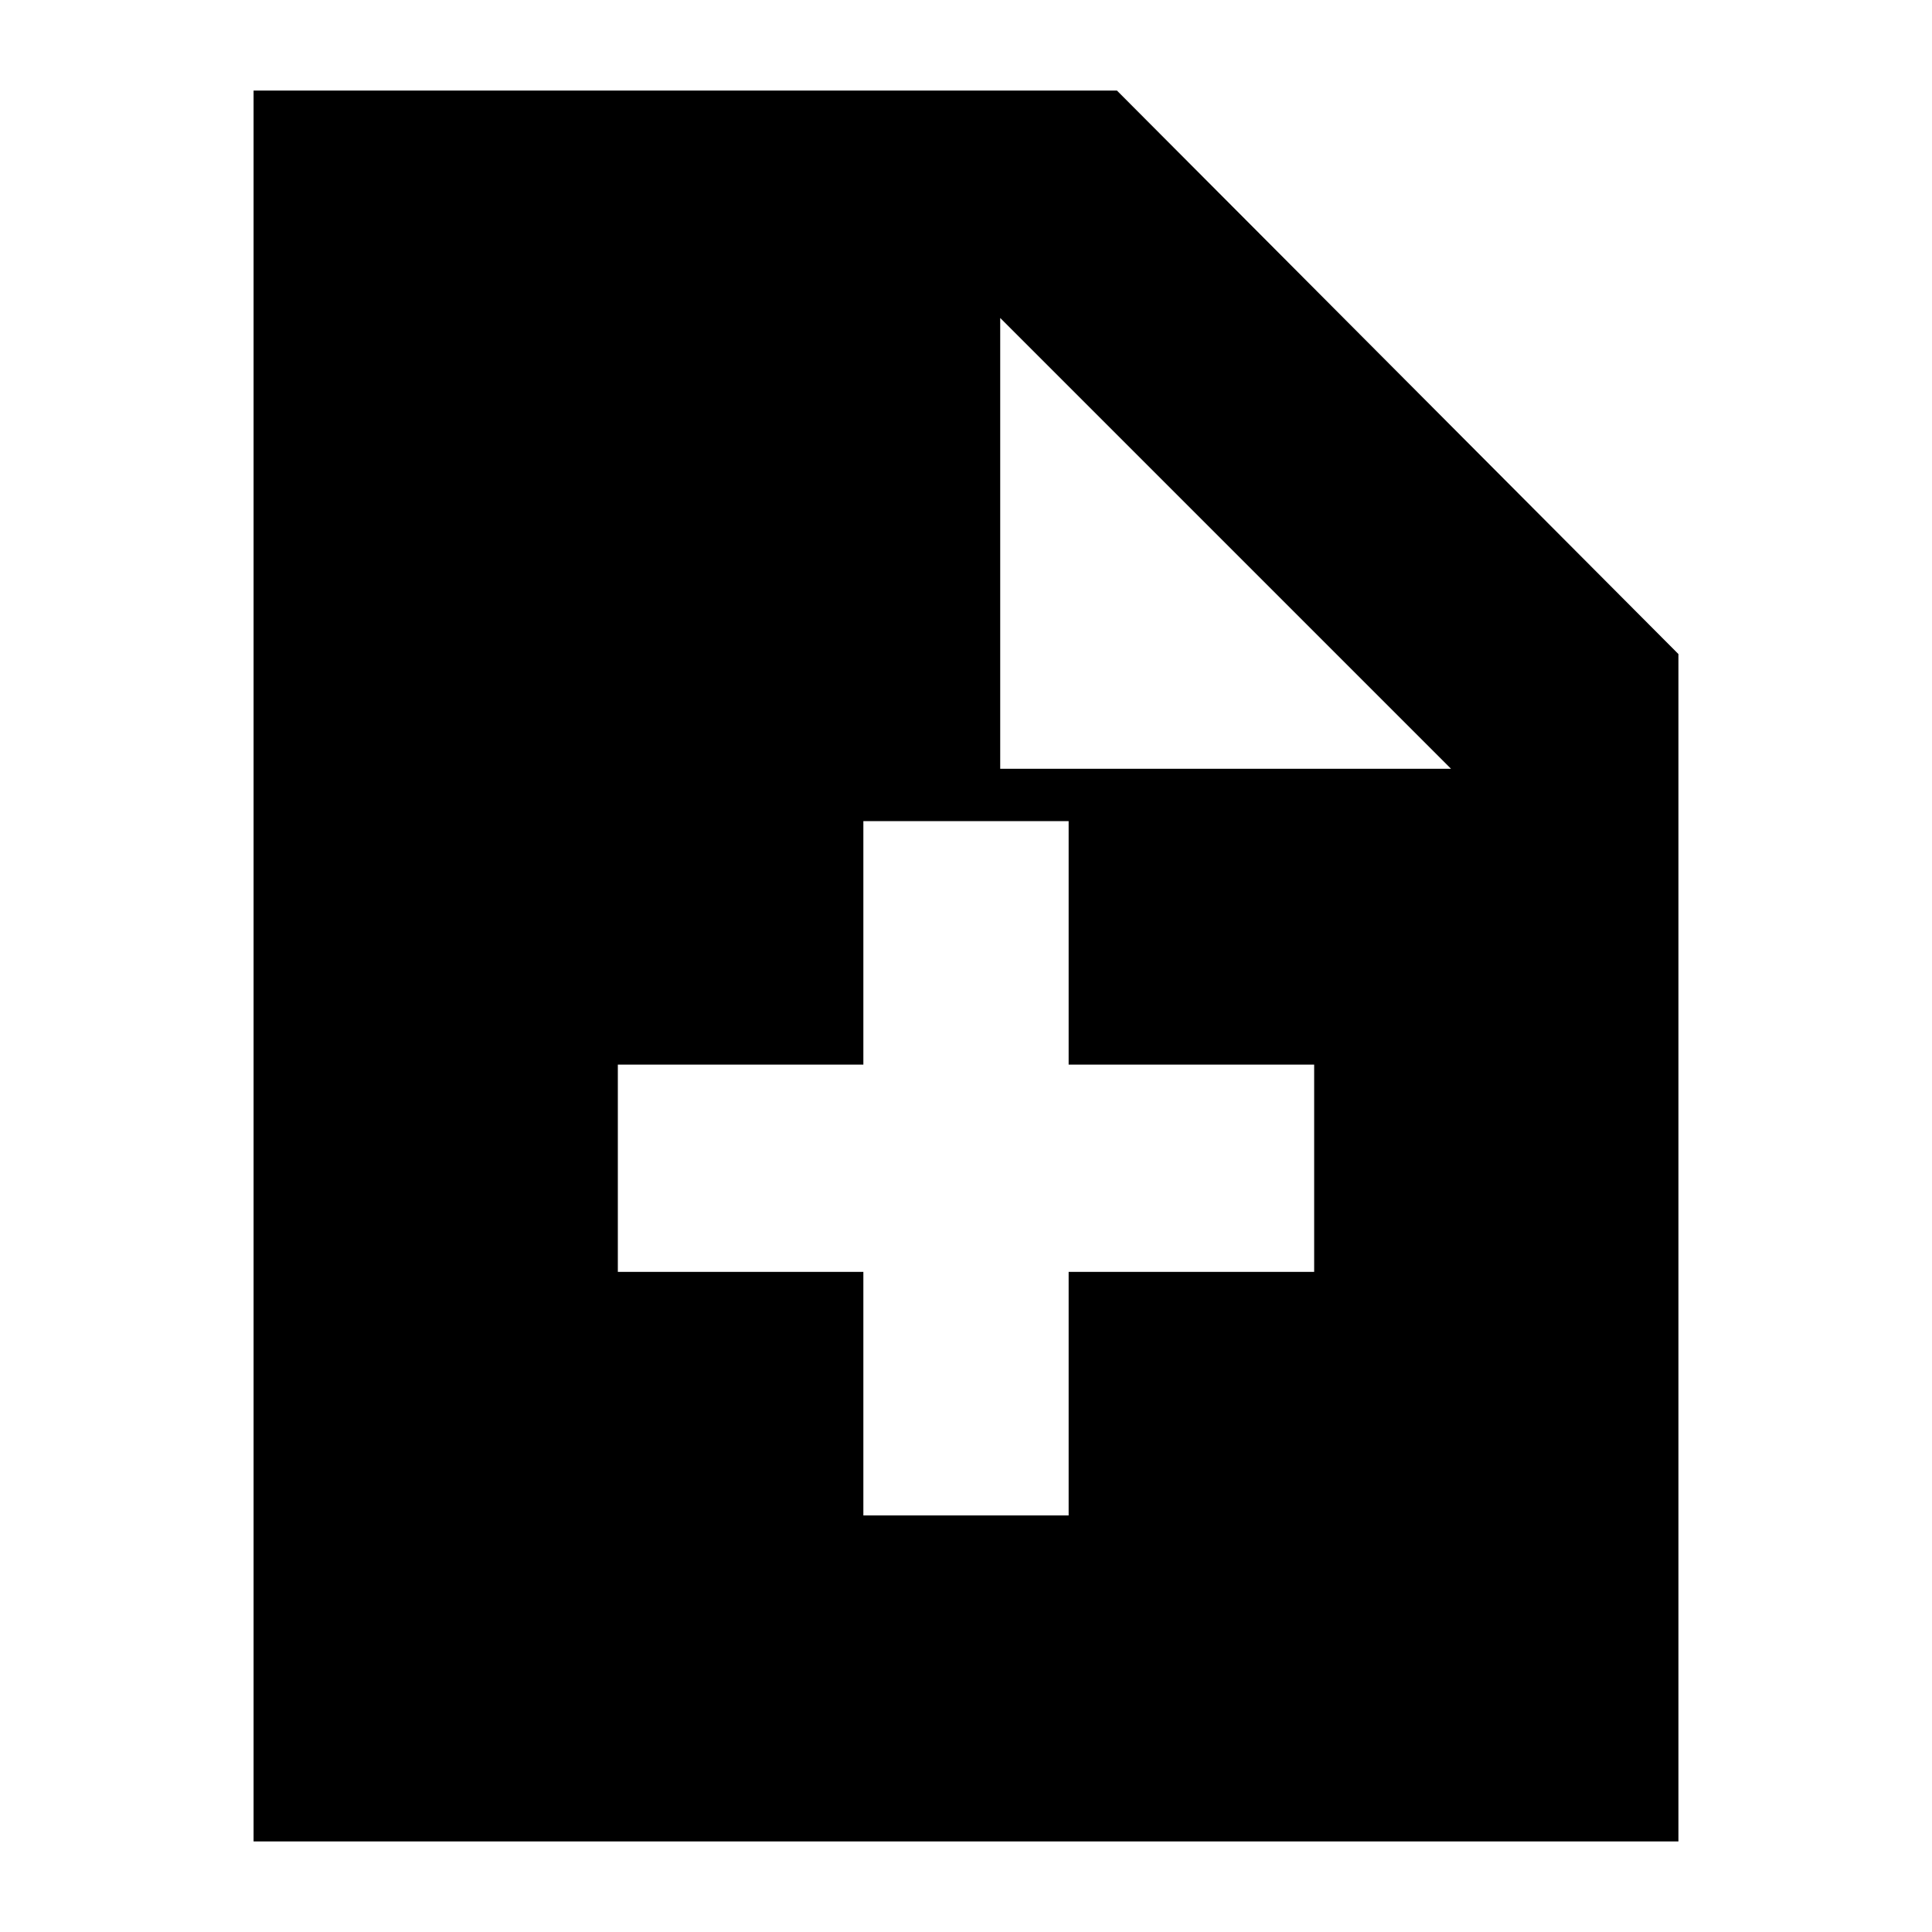 <svg xmlns="http://www.w3.org/2000/svg" height="24" width="24"><path d="M10.725 18.825H13.275V15.8H16.325V13.225H13.275V10.2H10.725V13.225H7.675V15.8H10.725ZM3.15 22.875V1.125H13.875L20.85 8.125V22.875ZM12.425 9.55H18.025L12.425 3.95Z"/></svg>